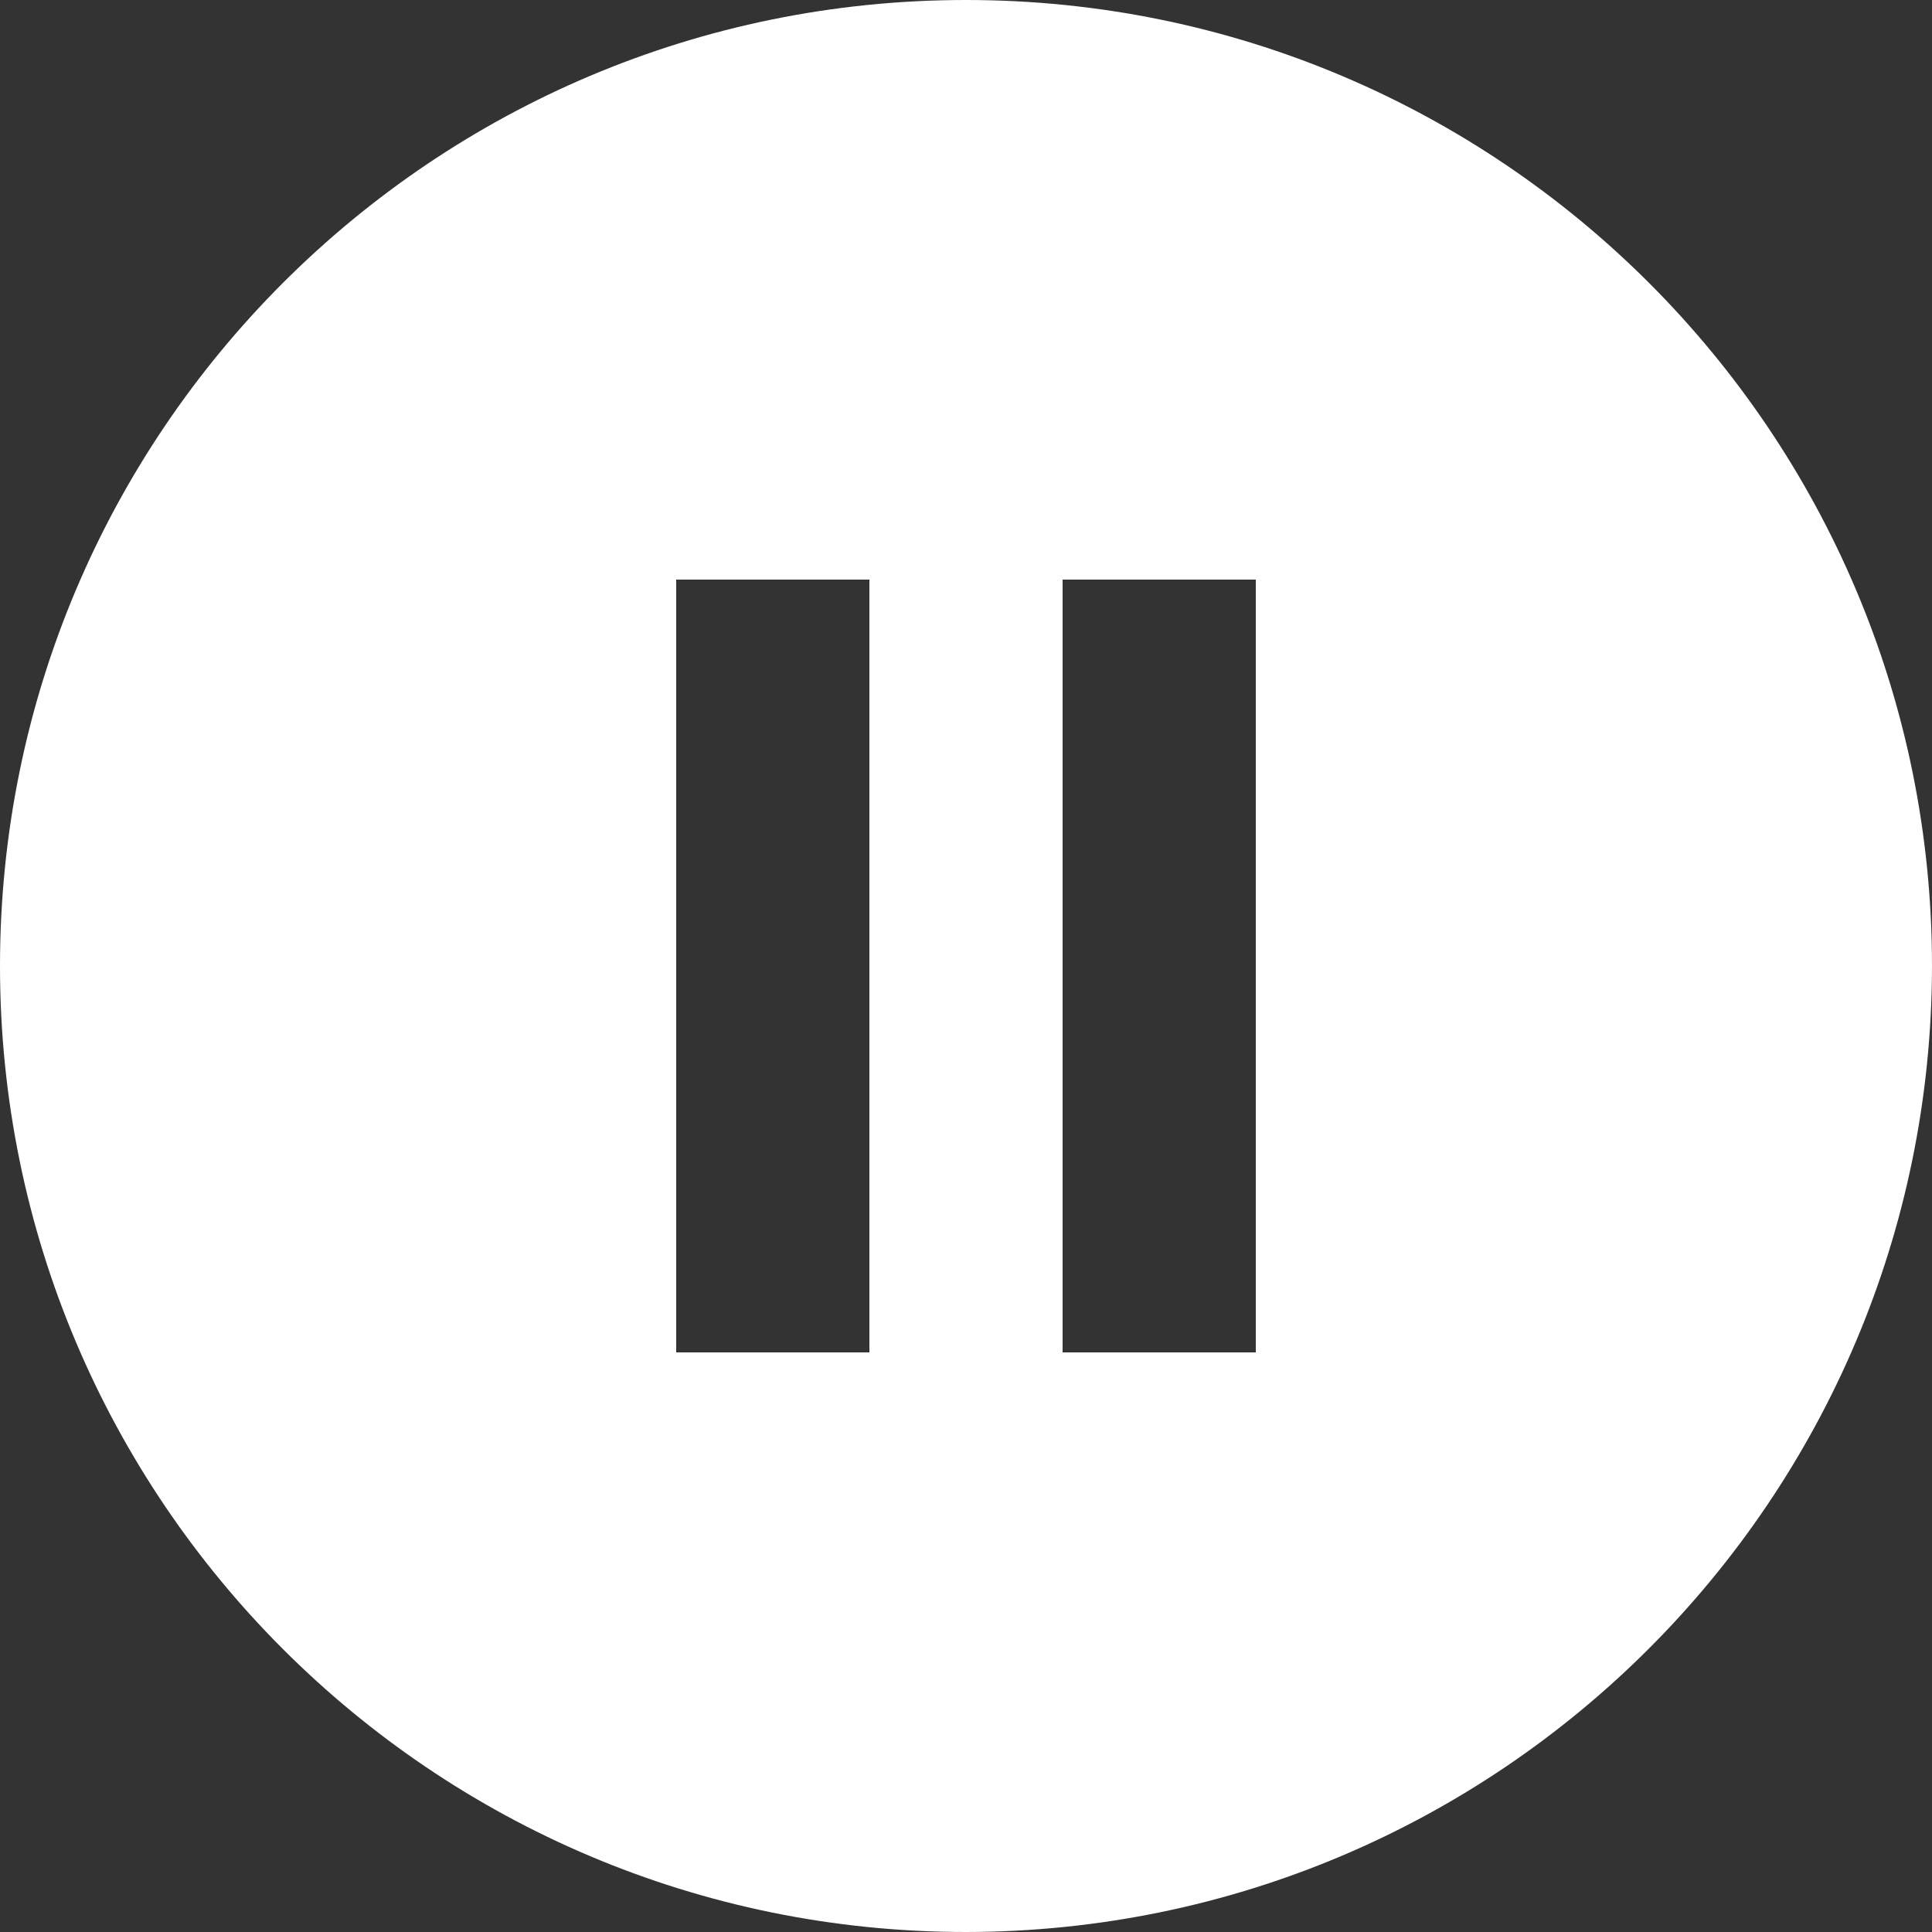 <?xml version="1.0" encoding="UTF-8" standalone="no"?>
<svg
   xmlns:dc="http://purl.org/dc/elements/1.1/"
   xmlns:cc="http://creativecommons.org/ns#"
   xmlns:rdf="http://www.w3.org/1999/02/22-rdf-syntax-ns#"
   xmlns:svg="http://www.w3.org/2000/svg"
   xmlns="http://www.w3.org/2000/svg"
   width="30"
   height="30"
   viewBox="0 0 30 30"
   version="1.1"
   id="svg856"
   style="fill:none">
  <rect x="0" y="0" width="30" height="30" fill="#333333" stroke="none"/>
  <defs
     id="defs860" />
  <path
     d="M 15,30 C 6.715,30 0,23.284 0,15 0,6.715 6.715,0 15,0 23.284,0 30,6.715 30,15 29.991,23.28 23.28,29.991 15,30 Z M 16.5,9 V 21 h 3 V 9 Z m -6,0 V 21 h 3 V 9 Z"
     id="path854"
     style="fill:#ffffff;fill-opacity:1;stroke-width:1.125" />
</svg>

